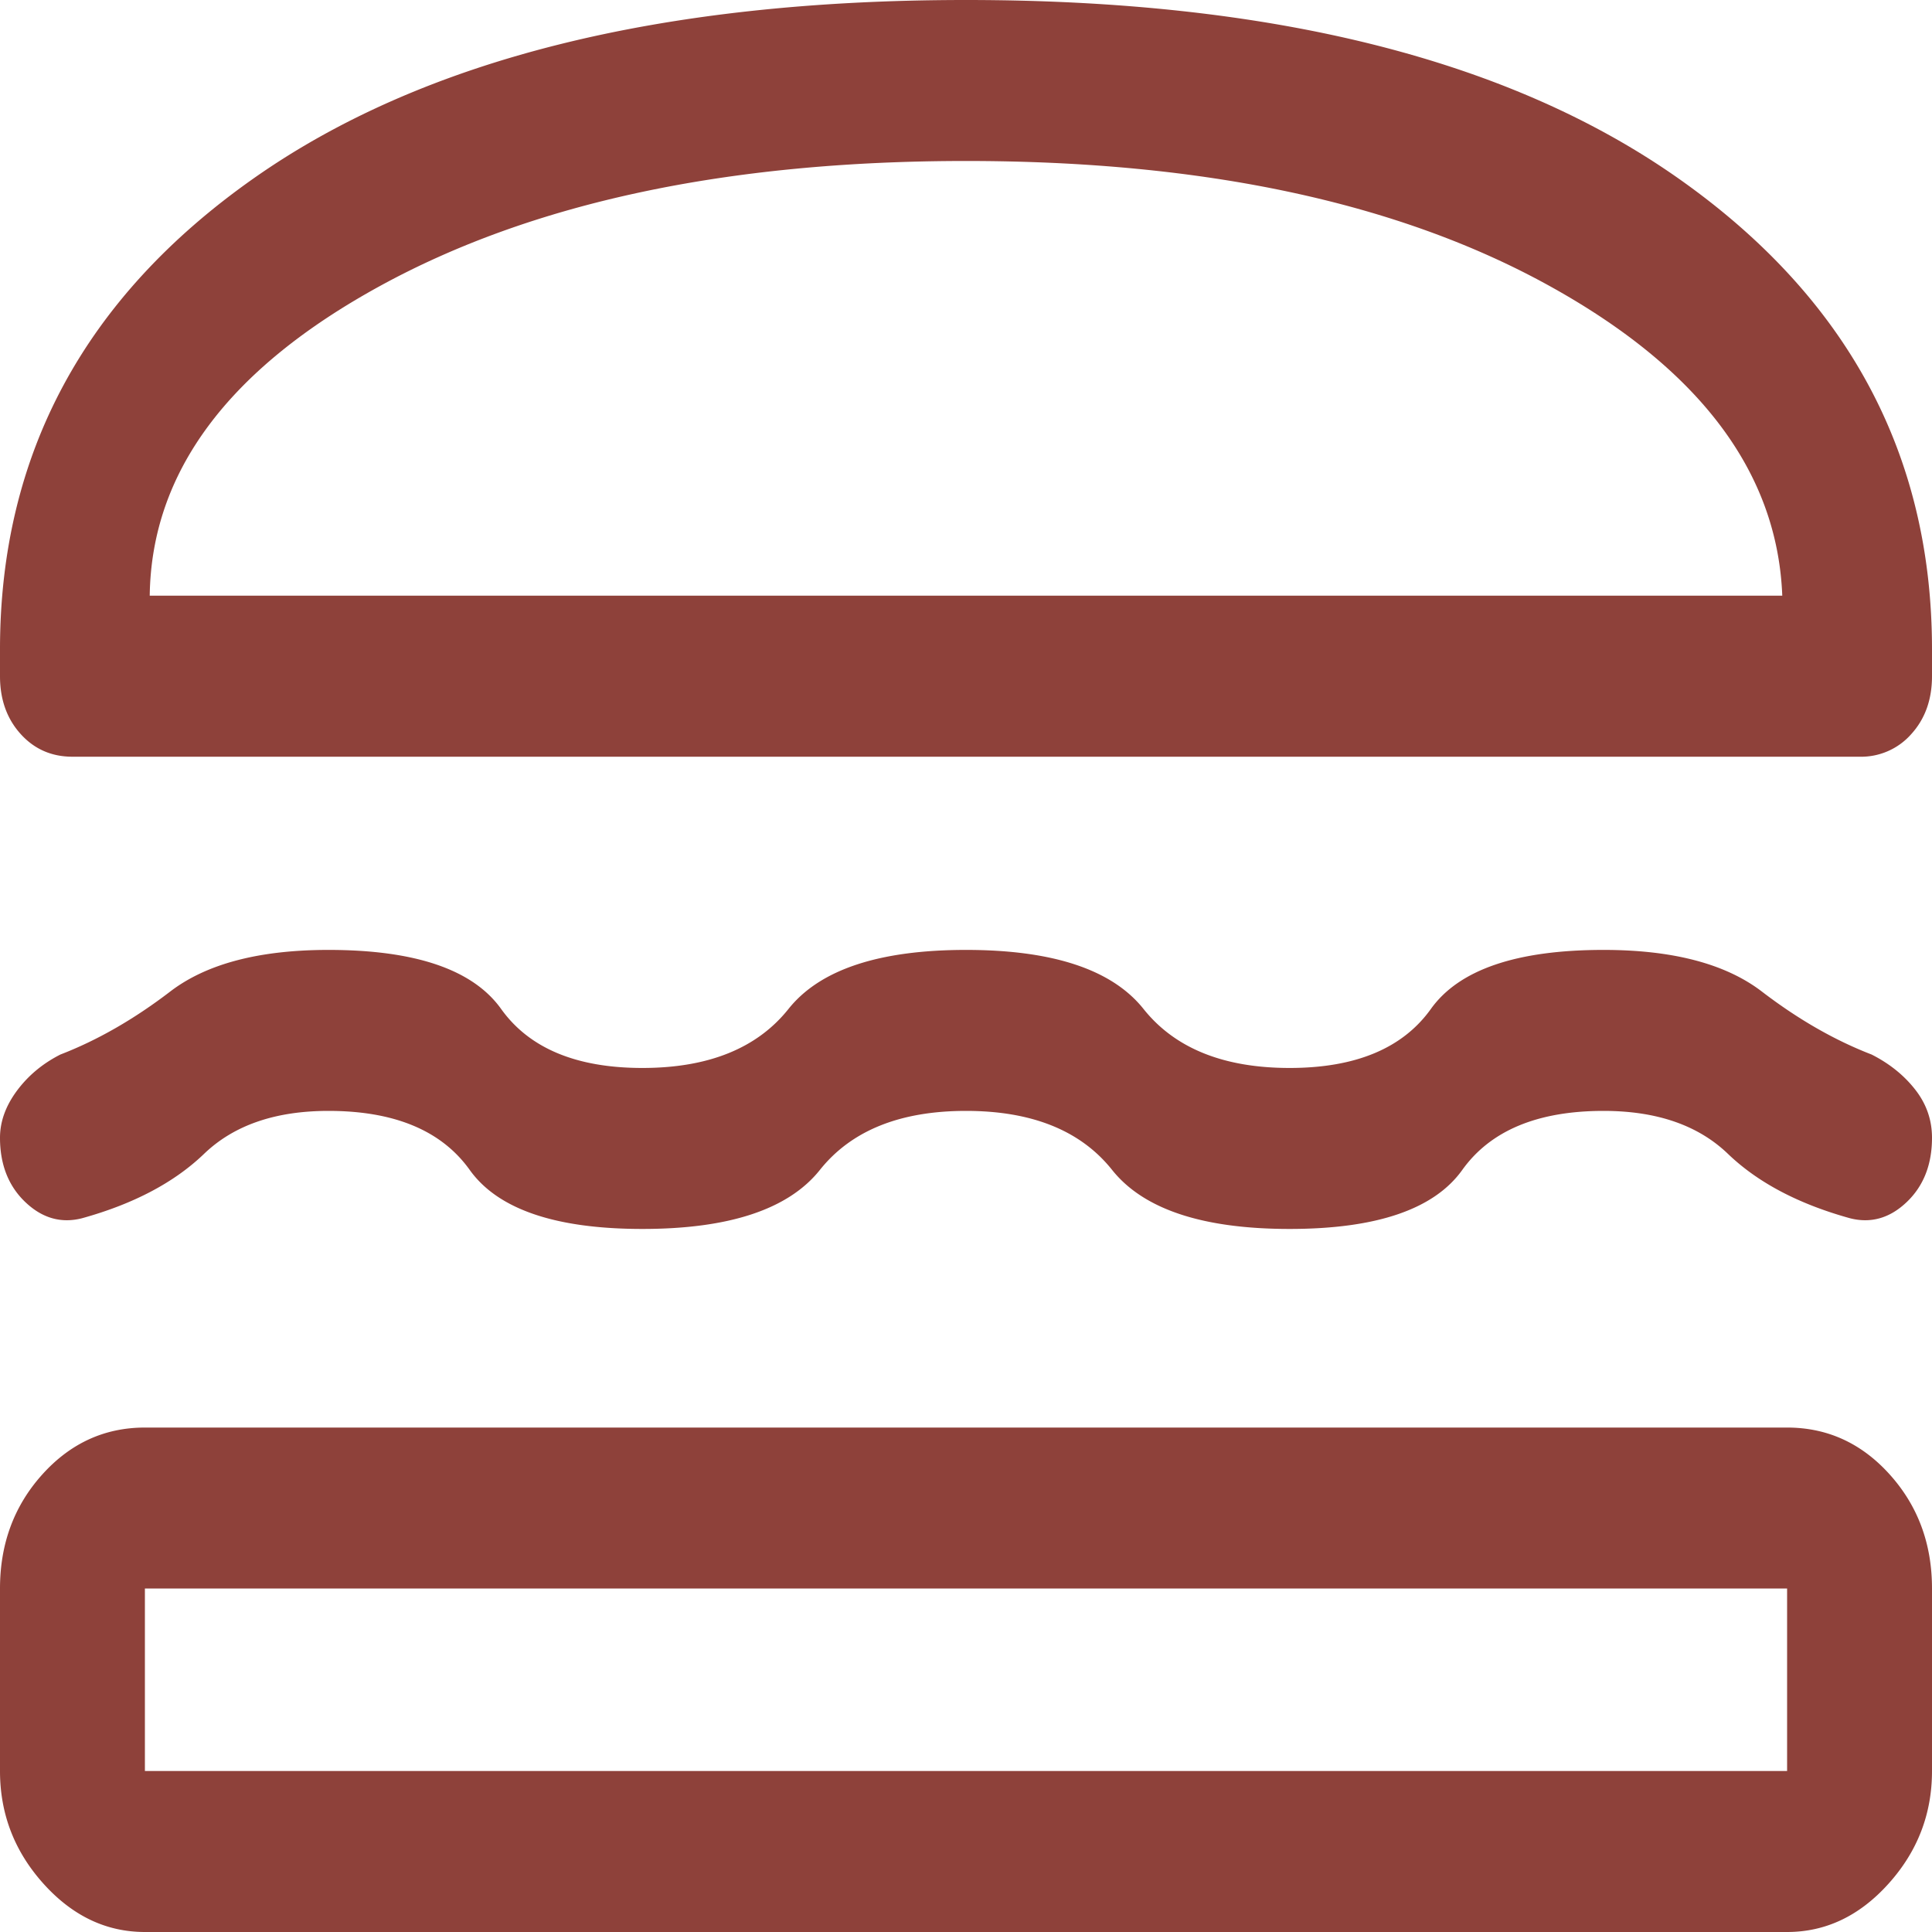 <svg xmlns="http://www.w3.org/2000/svg" width="40" height="40" fill="none"><path fill="#8E413A" d="M1.5 15.667c-.433 0-.792-.158-1.075-.473C.142 14.88 0 14.481 0 14v-.556c0-4.037 1.75-7.287 5.25-9.75S13.667 0 20 0s11.25 1.231 14.75 3.694S40 9.407 40 13.444V14c0 .482-.142.88-.425 1.194a1.383 1.383 0 0 1-1.075.473h-37Zm1.6-3.334h33.8c-.1-2.555-1.708-4.694-4.825-6.416C28.958 4.194 24.933 3.333 20 3.333c-4.933 0-8.975.861-12.125 2.584-3.15 1.722-4.742 3.86-4.775 6.416ZM0 23.556c0-.334.117-.658.35-.973.233-.314.533-.564.9-.75.767-.296 1.525-.731 2.275-1.305s1.842-.861 3.275-.861c1.8 0 2.992.407 3.575 1.222.583.815 1.558 1.222 2.925 1.222 1.367 0 2.375-.407 3.025-1.222.65-.815 1.875-1.222 3.675-1.222 1.8 0 3.025.407 3.675 1.222.65.815 1.658 1.222 3.025 1.222s2.342-.407 2.925-1.222c.583-.815 1.775-1.222 3.575-1.222 1.433 0 2.525.287 3.275.86.75.575 1.508 1.01 2.275 1.306.367.186.667.426.9.723.233.296.35.63.35 1 0 .555-.175 1-.525 1.333-.35.333-.742.444-1.175.333-1.067-.296-1.908-.74-2.525-1.333S34.3 23 33.2 23c-1.367 0-2.342.407-2.925 1.222-.583.815-1.775 1.222-3.575 1.222-1.8 0-3.025-.407-3.675-1.222C22.375 23.407 21.367 23 20 23s-2.375.407-3.025 1.222c-.65.815-1.875 1.222-3.675 1.222-1.8 0-2.992-.407-3.575-1.222C9.142 23.407 8.167 23 6.8 23c-1.1 0-1.958.296-2.575.889-.617.593-1.458 1.037-2.525 1.333-.433.111-.825 0-1.175-.333C.175 24.556 0 24.11 0 23.556ZM3 40c-.8 0-1.5-.333-2.1-1-.6-.667-.9-1.444-.9-2.333v-3.778c0-.926.292-1.713.875-2.361.583-.648 1.292-.972 2.125-.972h34c.833 0 1.542.324 2.125.972.583.648.875 1.435.875 2.36v3.779c0 .889-.3 1.666-.9 2.333-.6.667-1.3 1-2.1 1H3Zm0-3.333h34v-3.778H3v3.778Z"/></svg>